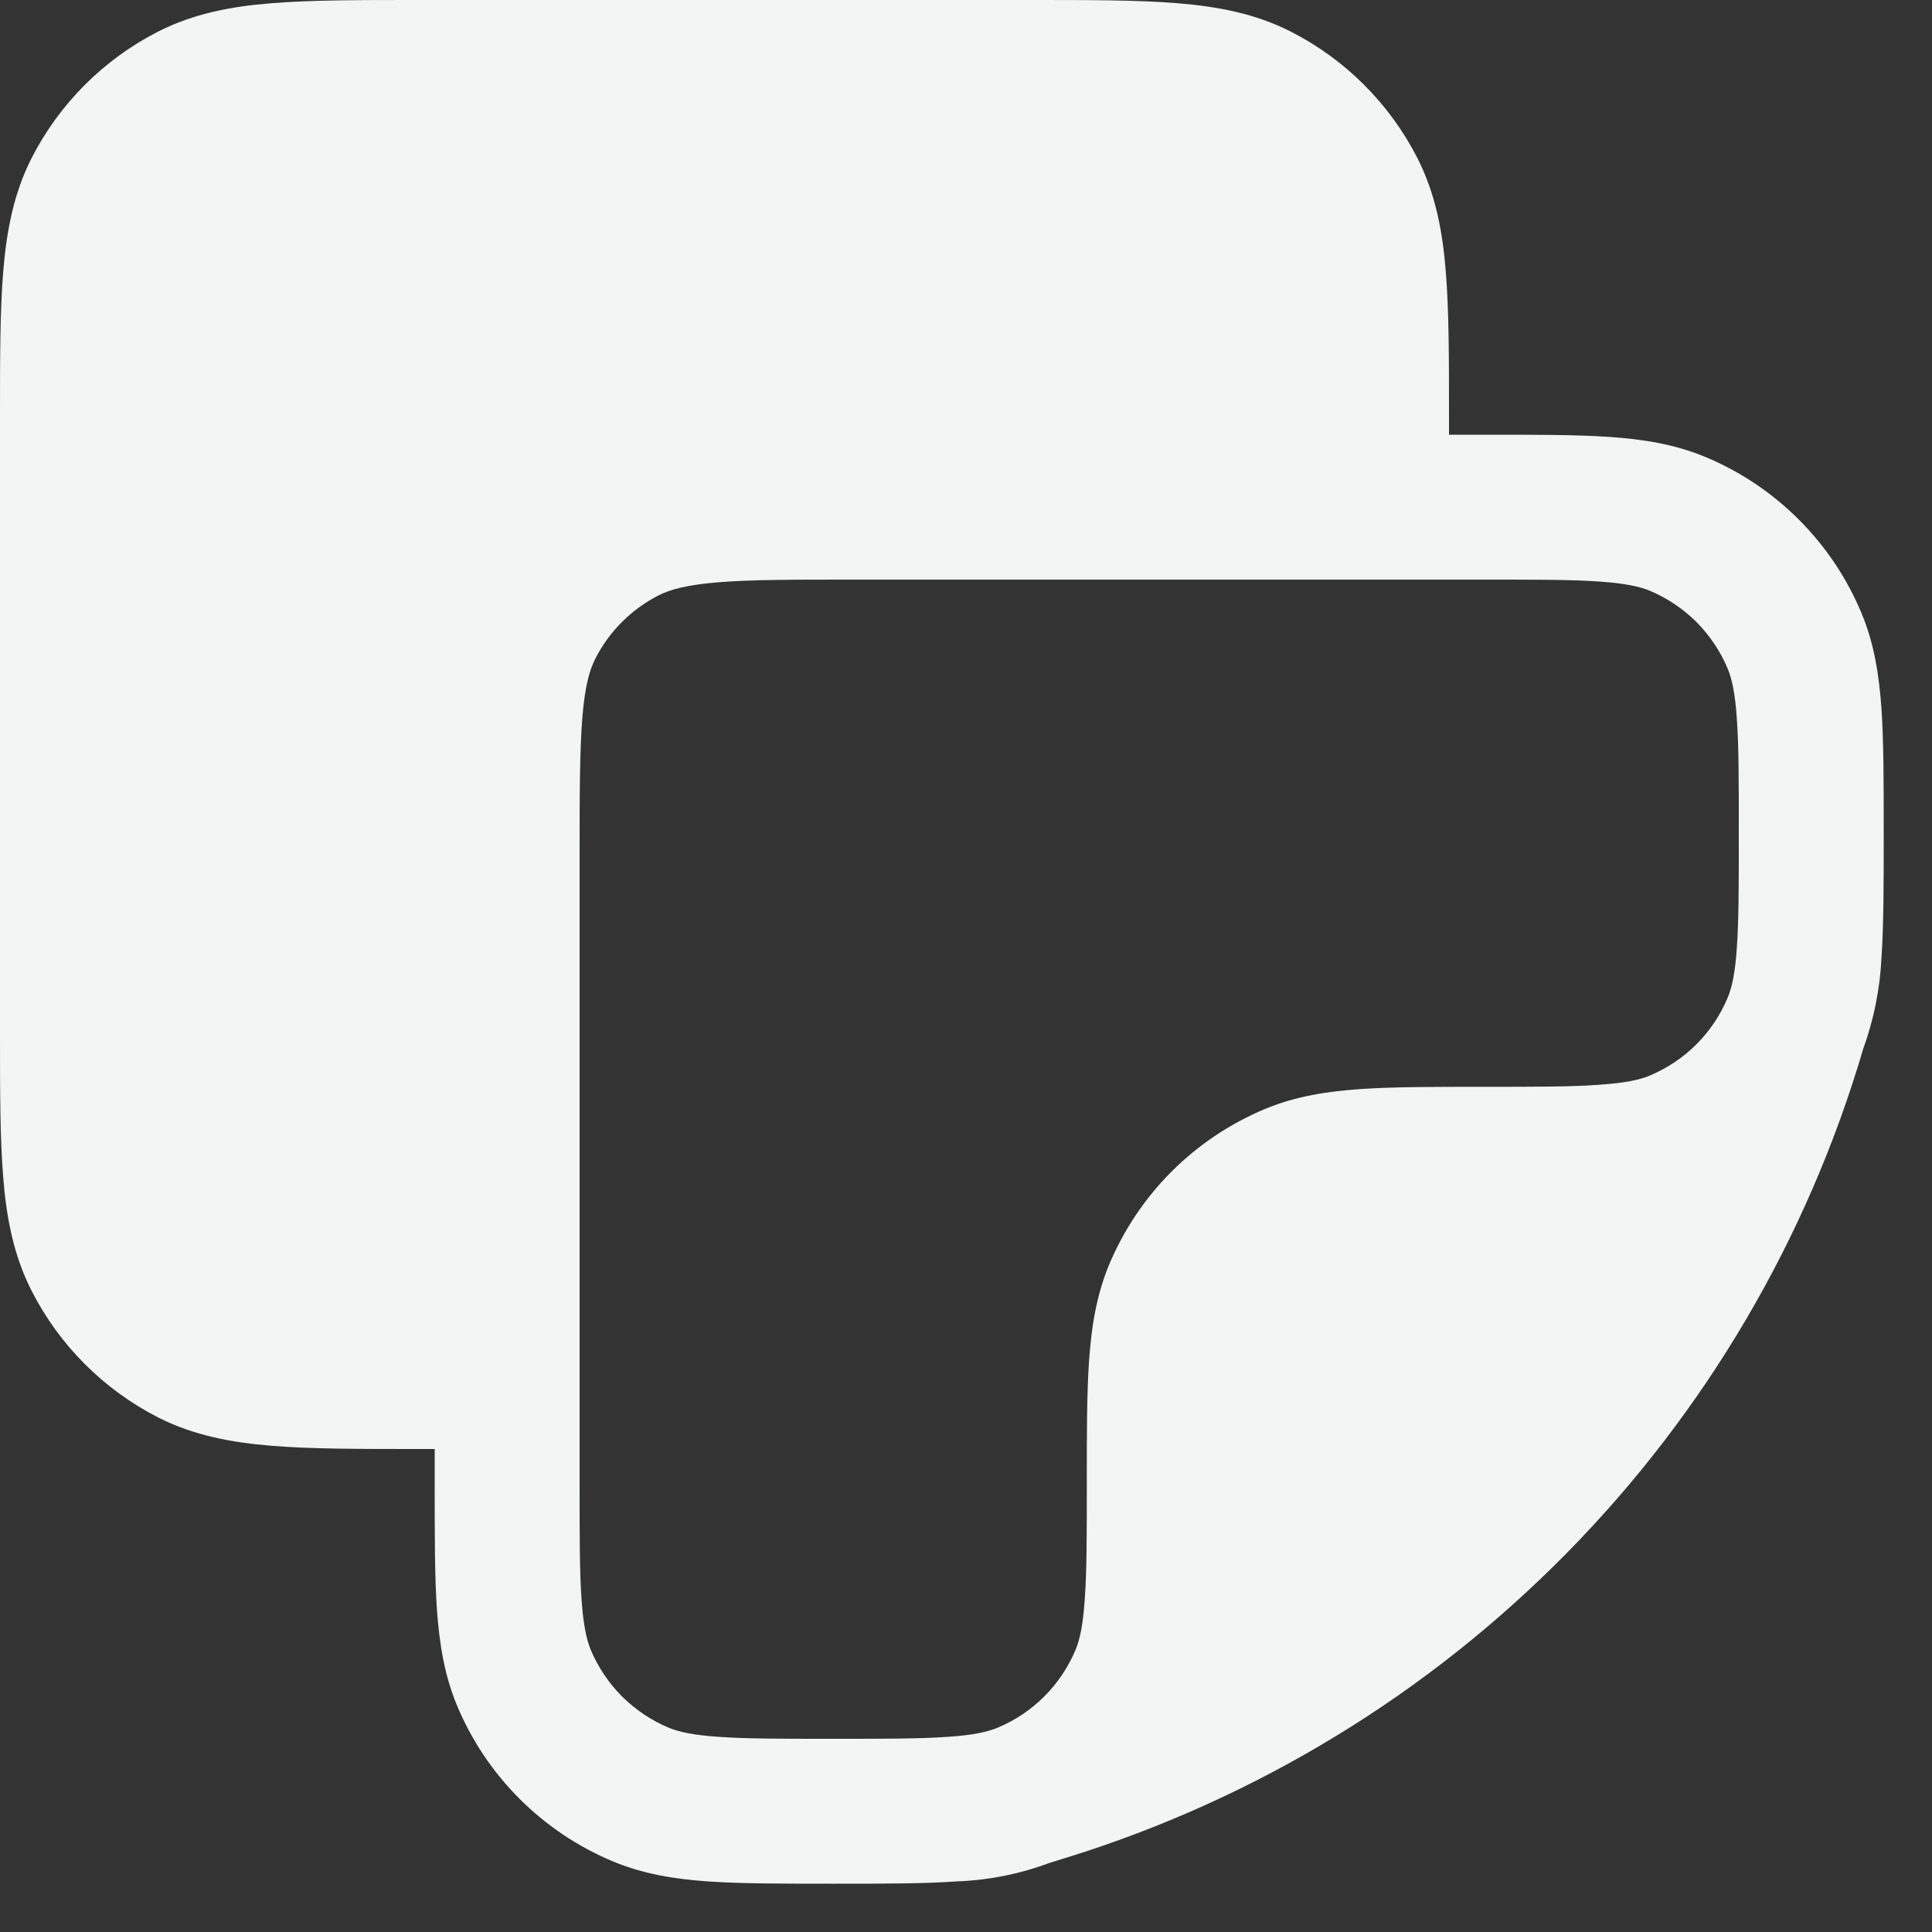 <svg width="15" height="15" viewBox="0 0 15 15" fill="none" xmlns="http://www.w3.org/2000/svg">
<rect x="0" y="0" width="15" height="15" fill="#333333" stroke="none"/>
<path d="M3.239 0H8.011C8.464 0 8.837 -5.58794e-09 9.142 0.025C9.457 0.051 9.748 0.106 10.021 0.245C10.445 0.461 10.789 0.805 11.005 1.228C11.144 1.502 11.2 1.792 11.225 2.108C11.25 2.413 11.25 2.786 11.25 3.239V3.375H11.55C11.927 3.375 12.239 3.375 12.493 3.392C12.757 3.41 13.001 3.449 13.236 3.546C13.509 3.659 13.757 3.825 13.966 4.034C14.175 4.243 14.341 4.491 14.454 4.764C14.552 4.999 14.589 5.243 14.608 5.506C14.625 5.761 14.625 6.073 14.625 6.449V6.488C14.625 6.865 14.625 7.176 14.608 7.43C14.597 7.674 14.549 7.914 14.466 8.143C14.033 9.617 13.243 10.962 12.165 12.057C11.088 13.152 9.756 13.964 8.289 14.42L8.147 14.464C7.917 14.55 7.675 14.598 7.43 14.607C7.175 14.625 6.865 14.625 6.488 14.625H6.449C6.073 14.625 5.761 14.625 5.507 14.608C5.243 14.59 4.999 14.551 4.764 14.454C4.491 14.341 4.243 14.175 4.034 13.966C3.825 13.757 3.659 13.509 3.546 13.236C3.449 13.001 3.411 12.757 3.392 12.493C3.375 12.239 3.375 11.927 3.375 11.551V11.25H3.24C2.787 11.25 2.413 11.25 2.108 11.225C1.792 11.199 1.502 11.144 1.228 11.005C0.805 10.789 0.461 10.445 0.245 10.021C0.106 9.748 0.05 9.457 0.025 9.142C-5.58794e-09 8.837 0 8.464 0 8.011V3.239C0 2.786 -5.58794e-09 2.413 0.025 2.108C0.051 1.792 0.106 1.502 0.245 1.228C0.461 0.805 0.805 0.461 1.228 0.245C1.502 0.106 1.792 0.05 2.108 0.025C2.413 -5.58794e-09 2.786 0 3.239 0ZM4.5 11.531C4.5 11.932 4.5 12.205 4.515 12.416C4.529 12.623 4.555 12.73 4.585 12.806C4.642 12.942 4.725 13.066 4.829 13.171C4.934 13.275 5.058 13.358 5.194 13.415C5.269 13.445 5.377 13.472 5.584 13.485C5.795 13.5 6.068 13.5 6.469 13.5C6.869 13.5 7.142 13.5 7.354 13.485C7.561 13.472 7.668 13.445 7.743 13.415C7.88 13.358 8.004 13.275 8.108 13.171C8.213 13.066 8.295 12.942 8.352 12.806C8.383 12.73 8.408 12.623 8.422 12.416C8.438 12.205 8.438 11.932 8.438 11.531V11.512C8.438 11.135 8.438 10.824 8.455 10.57C8.473 10.306 8.512 10.061 8.608 9.826C8.722 9.553 8.887 9.305 9.096 9.096C9.305 8.887 9.553 8.722 9.826 8.608C10.061 8.511 10.306 8.473 10.569 8.455C10.824 8.438 11.135 8.438 11.512 8.438H11.531C11.932 8.438 12.205 8.438 12.416 8.422C12.623 8.408 12.73 8.383 12.806 8.352C12.942 8.295 13.066 8.213 13.171 8.108C13.275 8.004 13.358 7.88 13.415 7.743C13.445 7.668 13.472 7.561 13.485 7.354C13.5 7.142 13.5 6.869 13.5 6.469C13.5 6.068 13.5 5.795 13.485 5.584C13.472 5.377 13.445 5.269 13.415 5.194C13.358 5.058 13.275 4.934 13.171 4.829C13.066 4.725 12.942 4.642 12.806 4.585C12.73 4.555 12.623 4.529 12.416 4.515C12.205 4.5 11.932 4.5 11.531 4.5H6.638C6.156 4.5 5.827 4.5 5.575 4.521C5.328 4.541 5.202 4.578 5.114 4.622C4.902 4.73 4.73 4.902 4.622 5.114C4.577 5.202 4.541 5.328 4.521 5.575C4.501 5.828 4.5 6.156 4.5 6.638V11.531Z" fill="#F3F5F5"/>
</svg>
